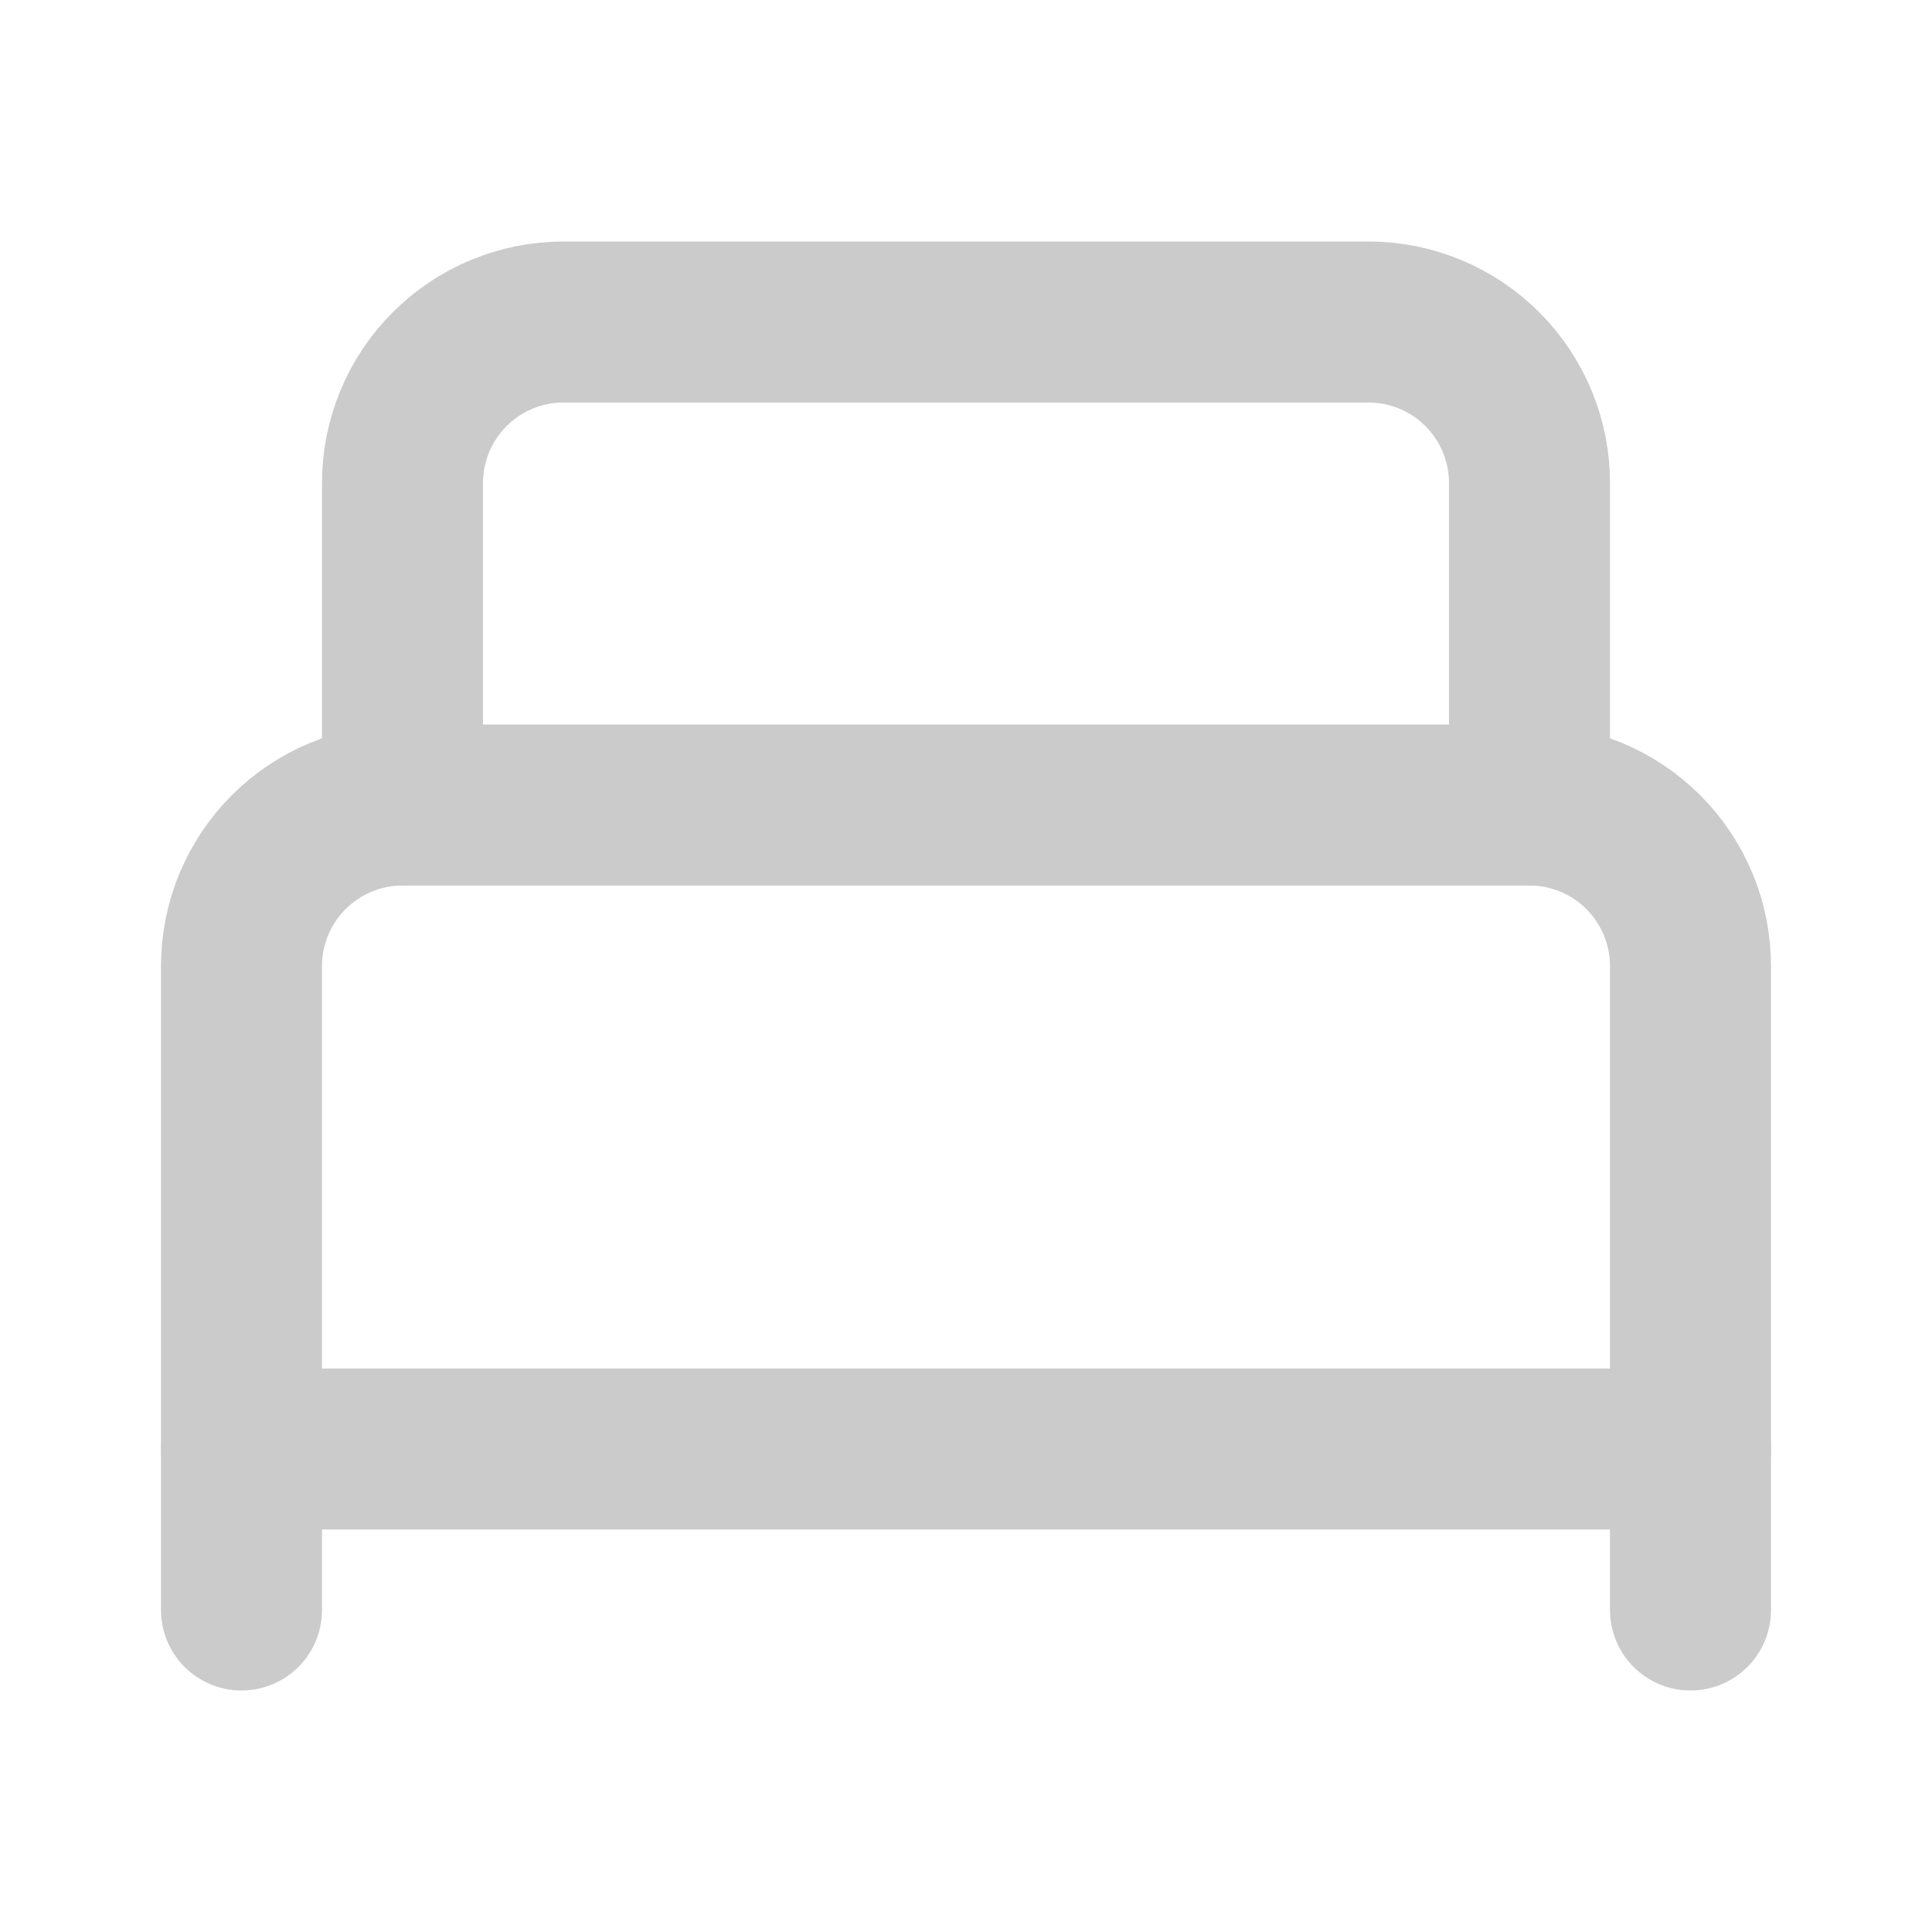 <svg width="24" height="24" viewBox="0 0 24 24" fill="none" xmlns="http://www.w3.org/2000/svg">
<path d="M3 20V12C3 11.47 3.211 10.961 3.586 10.586C3.961 10.211 4.47 10 5 10H19C19.53 10 20.039 10.211 20.414 10.586C20.789 10.961 21 11.47 21 12V20" stroke="#CBCBCB" stroke-width="2" stroke-linecap="round" stroke-linejoin="round"/>
<path d="M5 10V6C5 5.47 5.211 4.961 5.586 4.586C5.961 4.211 6.47 4 7 4H17C17.53 4 18.039 4.211 18.414 4.586C18.789 4.961 19 5.47 19 6V10" stroke="#CBCBCB" stroke-width="2" stroke-linecap="round" stroke-linejoin="round"/>
<path d="M3 18H21" stroke="#CBCBCB" stroke-width="2" stroke-linecap="round" stroke-linejoin="round"/>
</svg>

